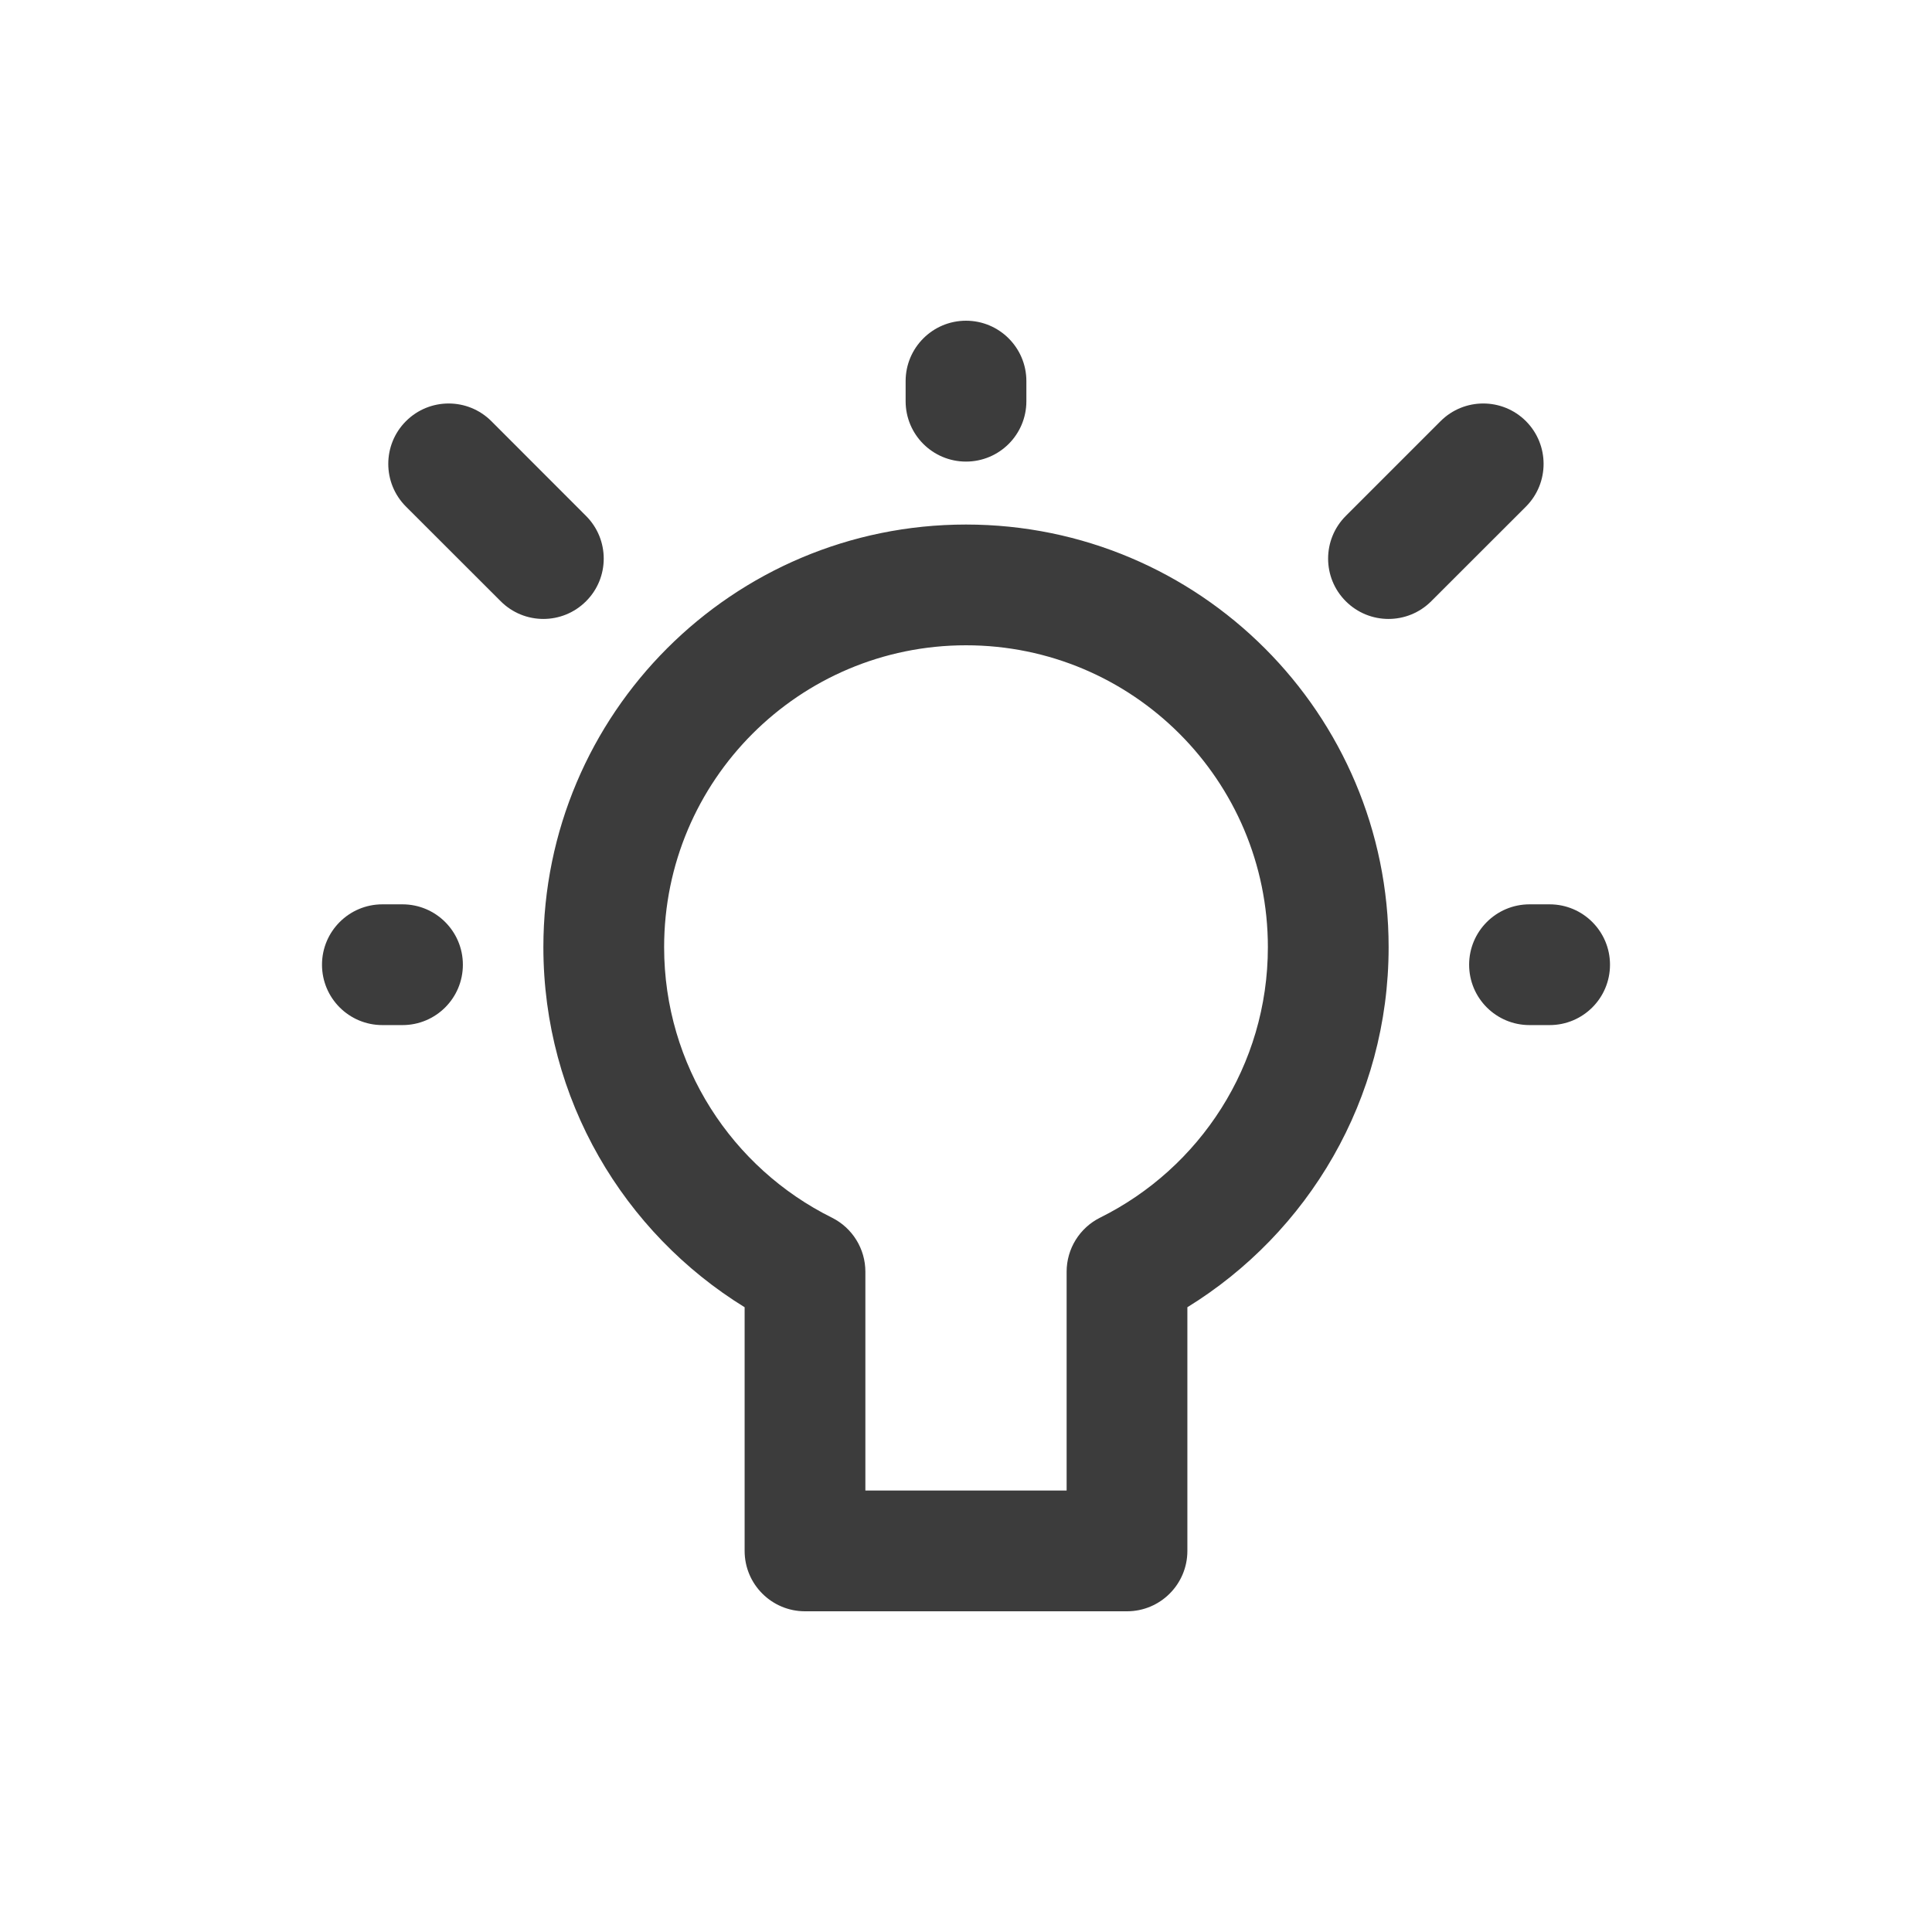 <svg width="24" height="24" viewBox="0 0 24 24" fill="none" xmlns="http://www.w3.org/2000/svg">
<path fill-rule="evenodd" clip-rule="evenodd" d="M12 3.984C12.414 3.984 12.75 4.32 12.75 4.734V4.984C12.75 5.399 12.414 5.734 12 5.734C11.586 5.734 11.25 5.399 11.25 4.984V4.734C11.25 4.32 11.586 3.984 12 3.984ZM8.25 11.766C8.25 9.695 9.929 8.016 12 8.016C14.071 8.016 15.75 9.695 15.75 11.766C15.75 13.237 14.903 14.512 13.666 15.126C13.411 15.253 13.25 15.513 13.25 15.798V18.516H10.75V15.798C10.75 15.513 10.589 15.253 10.334 15.126C9.097 14.512 8.25 13.237 8.25 11.766ZM12 6.516C9.1 6.516 6.75 8.866 6.75 11.766C6.75 13.658 7.751 15.315 9.25 16.239V19.266C9.25 19.68 9.586 20.016 10 20.016H14C14.414 20.016 14.75 19.68 14.75 19.266V16.239C16.249 15.315 17.25 13.658 17.25 11.766C17.25 8.866 14.899 6.516 12 6.516ZM18.25 11.984C18.25 11.57 18.586 11.234 19 11.234H19.25C19.664 11.234 20 11.57 20 11.984C20 12.399 19.664 12.734 19.25 12.734H19C18.586 12.734 18.25 12.399 18.25 11.984ZM4.75 11.234C4.336 11.234 4 11.57 4 11.984C4 12.399 4.336 12.734 4.75 12.734H5C5.414 12.734 5.75 12.399 5.75 11.984C5.75 11.57 5.414 11.234 5 11.234H4.75ZM6.104 5.232C5.811 4.939 5.336 4.939 5.043 5.232C4.75 5.525 4.75 6 5.043 6.293L6.22 7.469C6.513 7.762 6.987 7.762 7.28 7.469C7.573 7.177 7.573 6.702 7.28 6.409L6.104 5.232ZM18.956 5.232C18.663 4.939 18.188 4.939 17.895 5.232L16.718 6.409C16.425 6.702 16.425 7.177 16.718 7.469C17.011 7.762 17.486 7.762 17.779 7.469L18.956 6.293C19.248 6 19.248 5.525 18.956 5.232Z" fill="#3C3C3C"/>
</svg>
